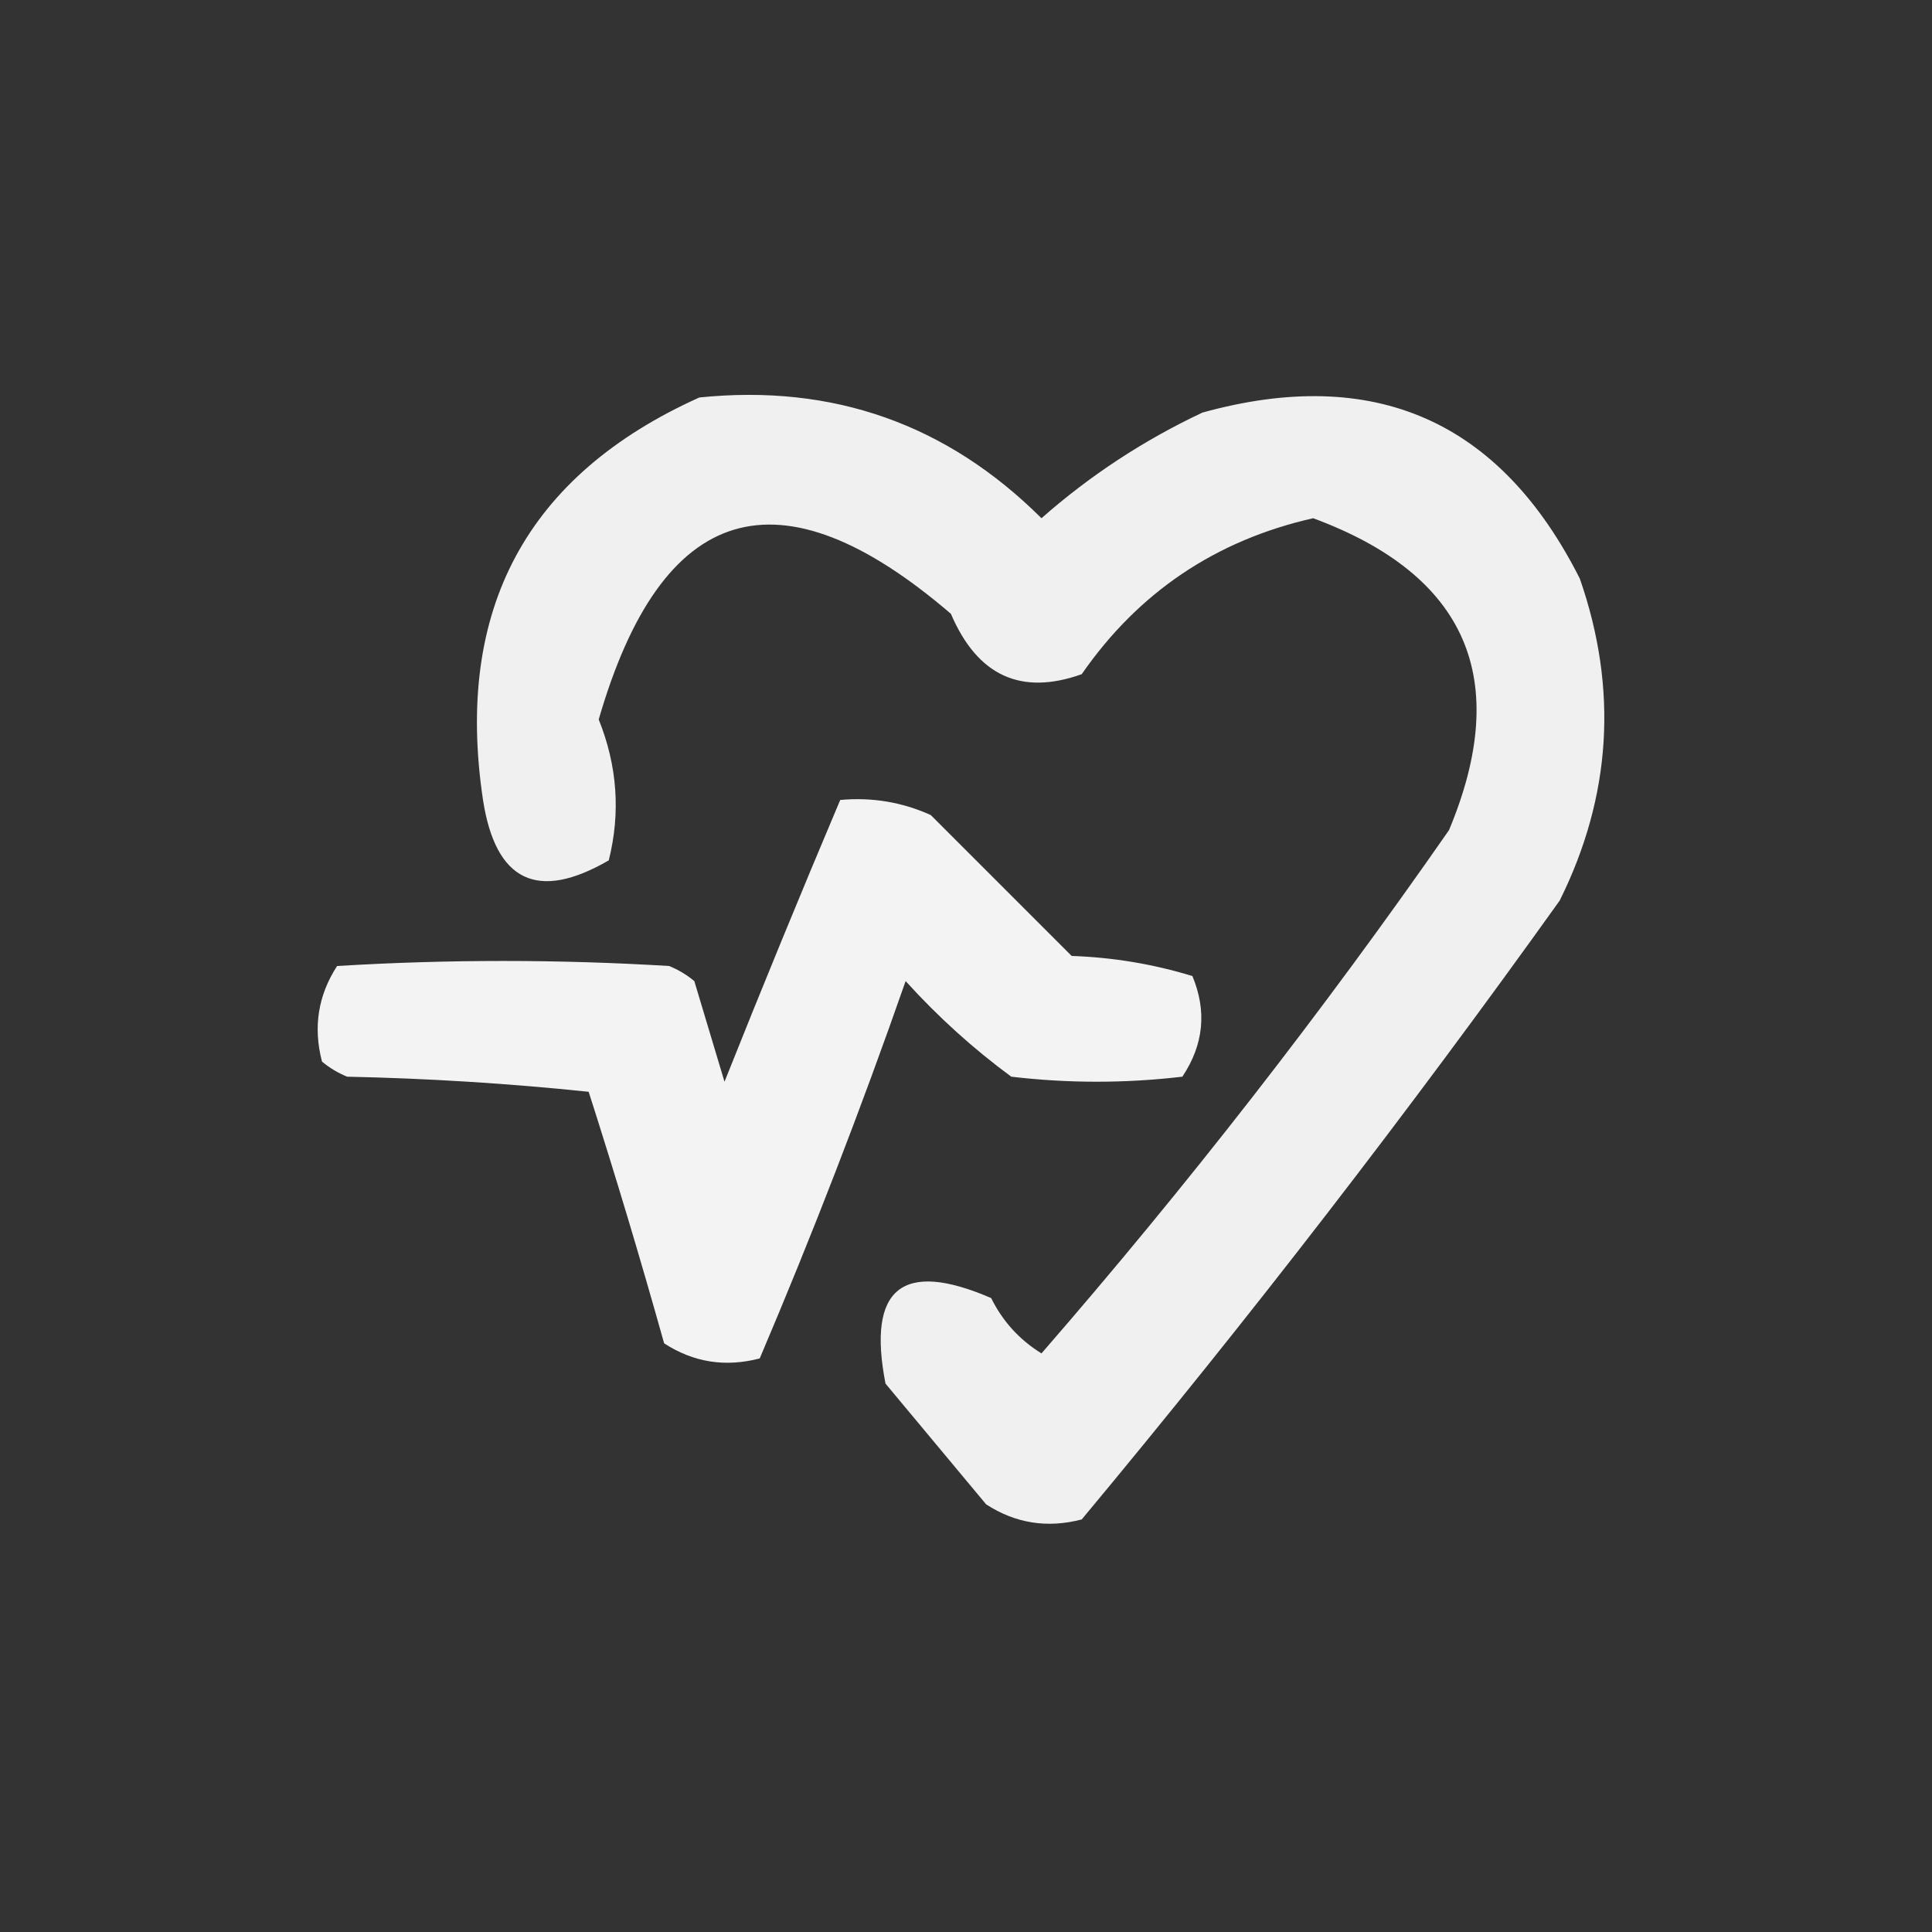 <?xml version="1.0" encoding="UTF-8"?>
<!DOCTYPE svg PUBLIC "-//W3C//DTD SVG 1.1//EN" "http://www.w3.org/Graphics/SVG/1.1/DTD/svg11.dtd">
<svg xmlns="http://www.w3.org/2000/svg" version="1.1" width="192px" height="192px" style="shape-rendering:geometricPrecision; text-rendering:geometricPrecision; image-rendering:optimizeQuality; fill-rule:evenodd; clip-rule:evenodd" xmlns:xlink="http://www.w3.org/1999/xlink">
<rect width="100%" height="100%" fill="#333333" stroke="none"/>
<g><path style="opacity:0.922" fill="#fefffe" d="M 69.5,39.5 C 82.768,38.144 94.102,42.144 103.5,51.5C 108.32,47.254 113.653,43.754 119.5,41C 136.566,36.286 149.066,41.786 157,57.5C 160.815,68.462 160.148,79.129 155,89.5C 139.932,110.571 124.099,131.071 107.5,151C 104.084,151.893 100.917,151.393 98,149.5C 94.667,145.5 91.333,141.5 88,137.5C 86.157,128.008 89.657,125.175 98.5,129C 99.641,131.308 101.308,133.141 103.5,134.5C 117.924,117.906 131.424,100.573 144,82.5C 150.272,67.484 145.772,57.15 130.5,51.5C 120.809,53.696 113.142,58.862 107.5,67C 101.463,69.154 97.13,67.154 94.5,61C 77.432,46.351 65.766,49.851 59.5,71.5C 61.35,76.098 61.683,80.764 60.5,85.5C 53.423,89.605 49.256,87.605 48,79.5C 45.164,60.565 52.331,47.232 69.5,39.5 Z"/></g>
<g><path style="opacity:0.941" fill="#fefffe" d="M 83.5,79.5 C 86.649,79.211 89.649,79.711 92.5,81C 97.167,85.667 101.833,90.333 106.5,95C 110.619,95.143 114.619,95.81 118.5,97C 119.954,100.493 119.621,103.826 117.5,107C 111.833,107.667 106.167,107.667 100.5,107C 96.701,104.203 93.201,101.036 90,97.5C 85.573,110.182 80.74,122.682 75.5,135C 72.084,135.893 68.917,135.393 66,133.5C 63.654,125.115 61.154,116.782 58.5,108.5C 50.521,107.668 42.521,107.168 34.5,107C 33.584,106.626 32.75,106.126 32,105.5C 31.107,102.084 31.607,98.917 33.5,96C 44.5,95.333 55.5,95.333 66.5,96C 67.416,96.374 68.25,96.874 69,97.5C 70,100.833 71,104.167 72,107.5C 75.734,98.131 79.568,88.798 83.5,79.5 Z"/></g>
</svg>
